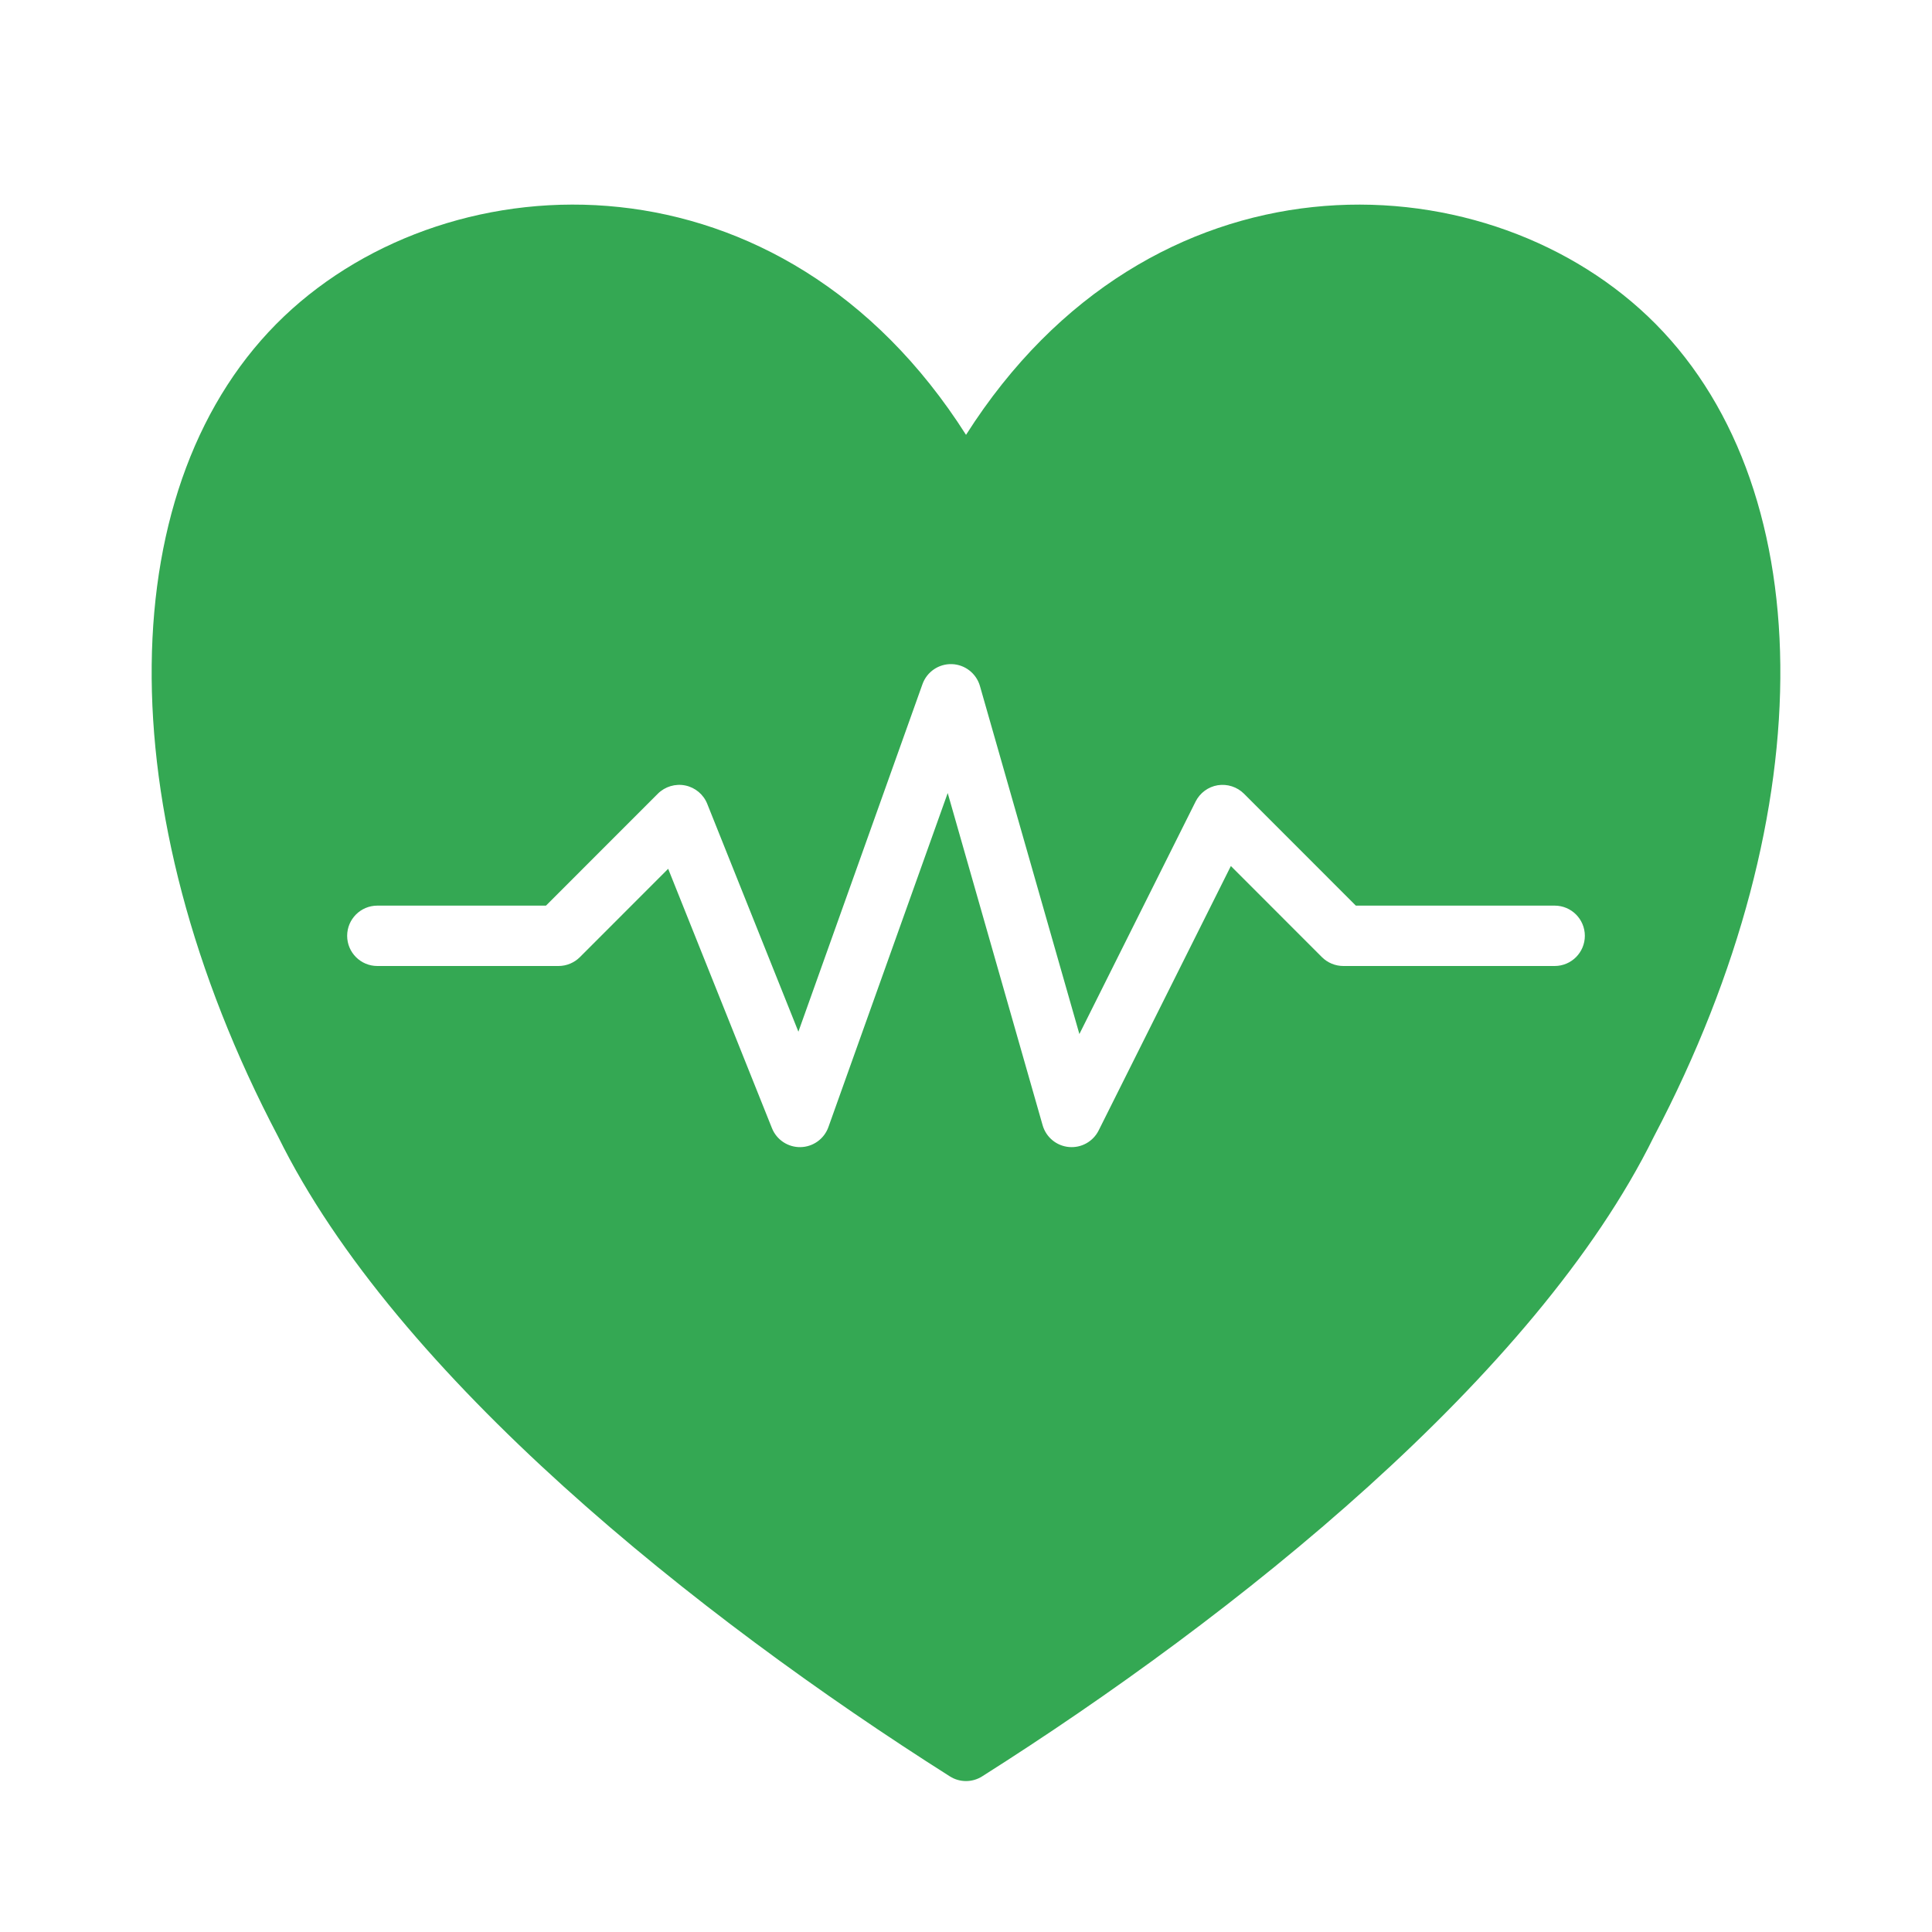 <svg xmlns="http://www.w3.org/2000/svg" fill-rule="evenodd" stroke-linejoin="round" stroke-miterlimit="2" clip-rule="evenodd" viewBox="0 0 32 32"><rect width="32" height="32" fill="none"></rect><path fill="#34a853" d="M16,7.202c-3.046,-4.791 -8.502,-4.614 -11.292,-1.965c-2.861,2.719 -2.96,8.154 -0.101,13.59c1.952,3.968 6.949,7.95 11.125,10.595c0.164,0.104 0.372,0.104 0.536,0c4.176,-2.645 9.173,-6.627 11.125,-10.595c2.859,-5.436 2.76,-10.871 -0.101,-13.589c-2.79,-2.65 -8.246,-2.827 -11.292,1.965l-0,-0.001Zm-9.75,8.798l3,0c0.133,0 0.26,-0.053 0.354,-0.146l1.463,-1.464c0,-0 1.719,4.296 1.719,4.296c0.077,0.193 0.266,0.318 0.473,0.314c0.208,-0.004 0.392,-0.136 0.462,-0.332l1.976,-5.533c0,-0 1.572,5.502 1.572,5.502c0.057,0.199 0.229,0.342 0.435,0.361c0.205,0.019 0.401,-0.09 0.493,-0.274l2.19,-4.38c-0,0 1.509,1.51 1.509,1.51c0.094,0.093 0.221,0.146 0.354,0.146l3.5,0c0.276,0 0.5,-0.224 0.5,-0.5c0,-0.276 -0.224,-0.5 -0.5,-0.5l-3.293,0c0,0 -1.853,-1.854 -1.853,-1.854c-0.114,-0.113 -0.275,-0.165 -0.434,-0.14c-0.159,0.026 -0.295,0.127 -0.367,0.27l-1.925,3.851c-0,-0 -1.647,-5.764 -1.647,-5.764c-0.06,-0.209 -0.248,-0.356 -0.465,-0.363c-0.217,-0.007 -0.414,0.127 -0.487,0.332l-2.055,5.756c-0,-0 -1.51,-3.774 -1.51,-3.774c-0.062,-0.156 -0.199,-0.27 -0.363,-0.304c-0.165,-0.034 -0.336,0.018 -0.455,0.136l-1.853,1.854c-0,0 -2.793,0 -2.793,0c-0.276,0 -0.5,0.224 -0.5,0.5c0,0.276 0.224,0.5 0.5,0.5Z" class="color000000 svgShape"></path></svg>